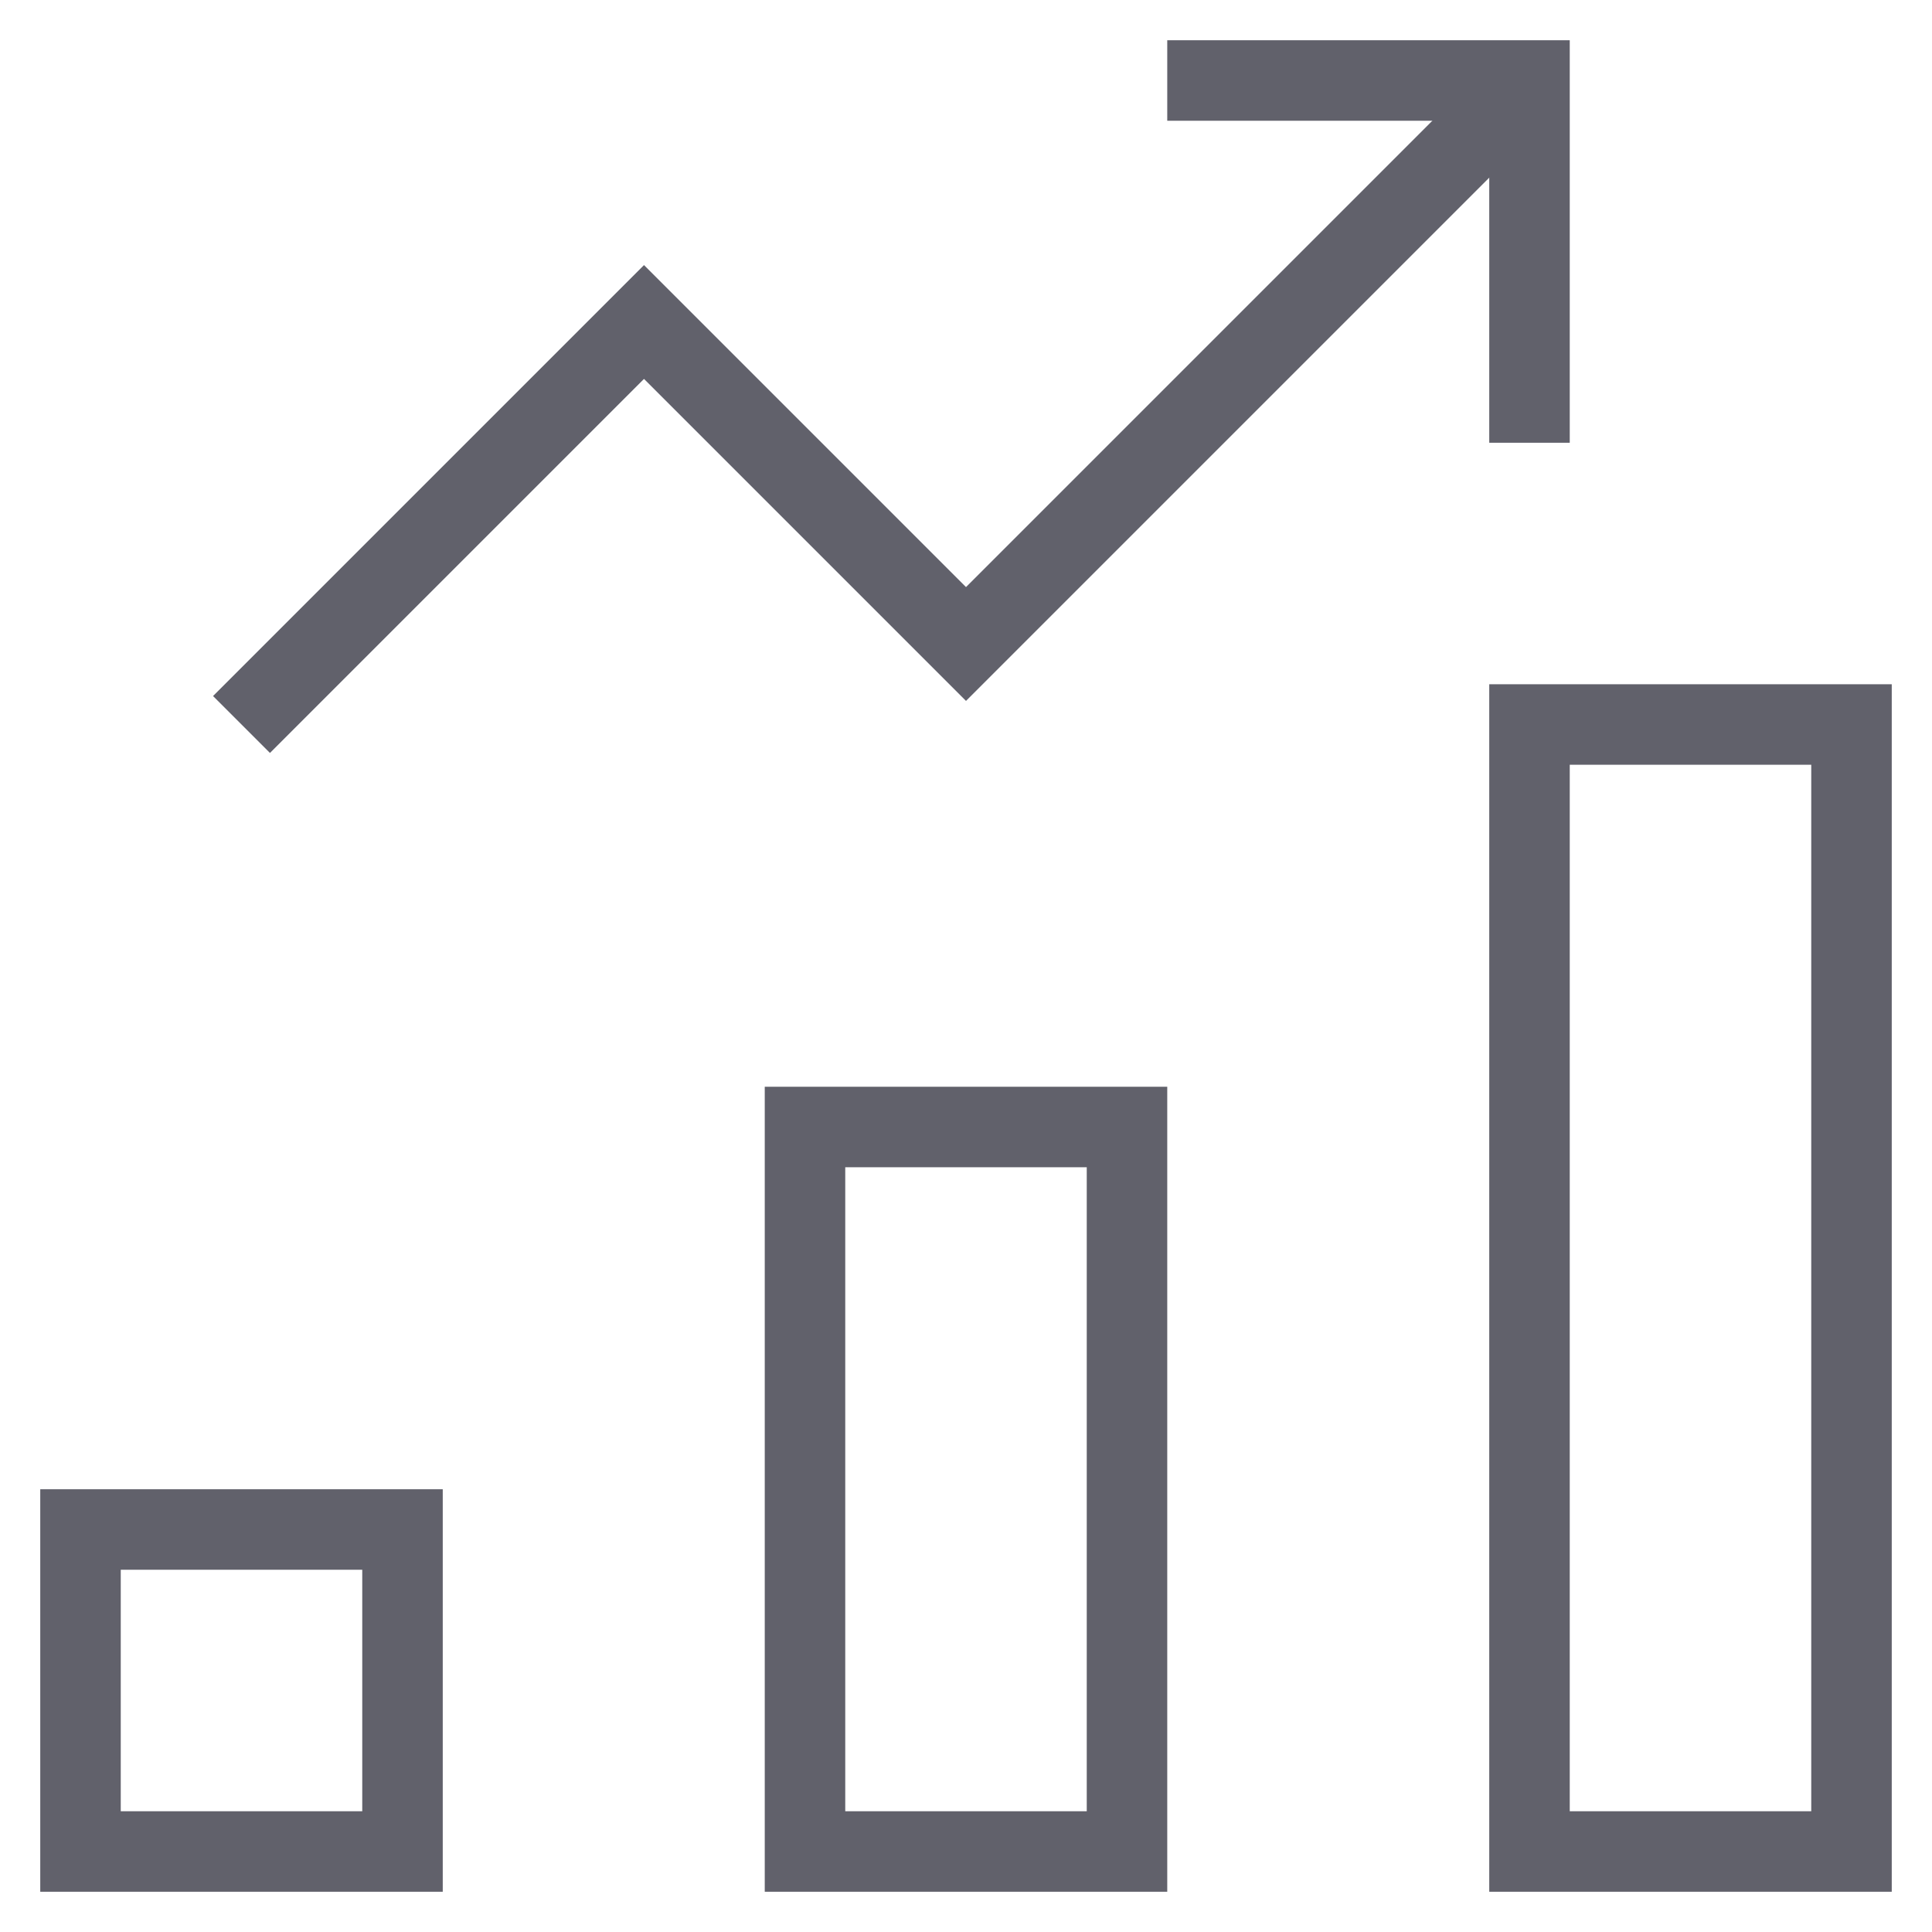 <svg xmlns="http://www.w3.org/2000/svg" height="48" width="48" viewBox="0 0 48 48"><title>chart bar 33 3</title><rect x="20" y="28" fill="none" stroke="#61616b" stroke-width="2" width="8" height="18"></rect> <rect x="2" y="38" fill="none" stroke="#61616b" stroke-width="2" width="8" height="8"></rect> <rect x="38" y="18" fill="none" stroke="#61616b" stroke-width="2" width="8" height="28"></rect> <polyline data-cap="butt" data-color="color-2" fill="none" stroke="#61616b" stroke-width="2" points="6,18 16,8 24,16 38,2 "></polyline> <polyline data-color="color-2" fill="none" stroke="#61616b" stroke-width="2" points=" 29,2 38,2 38,11 "></polyline></svg>